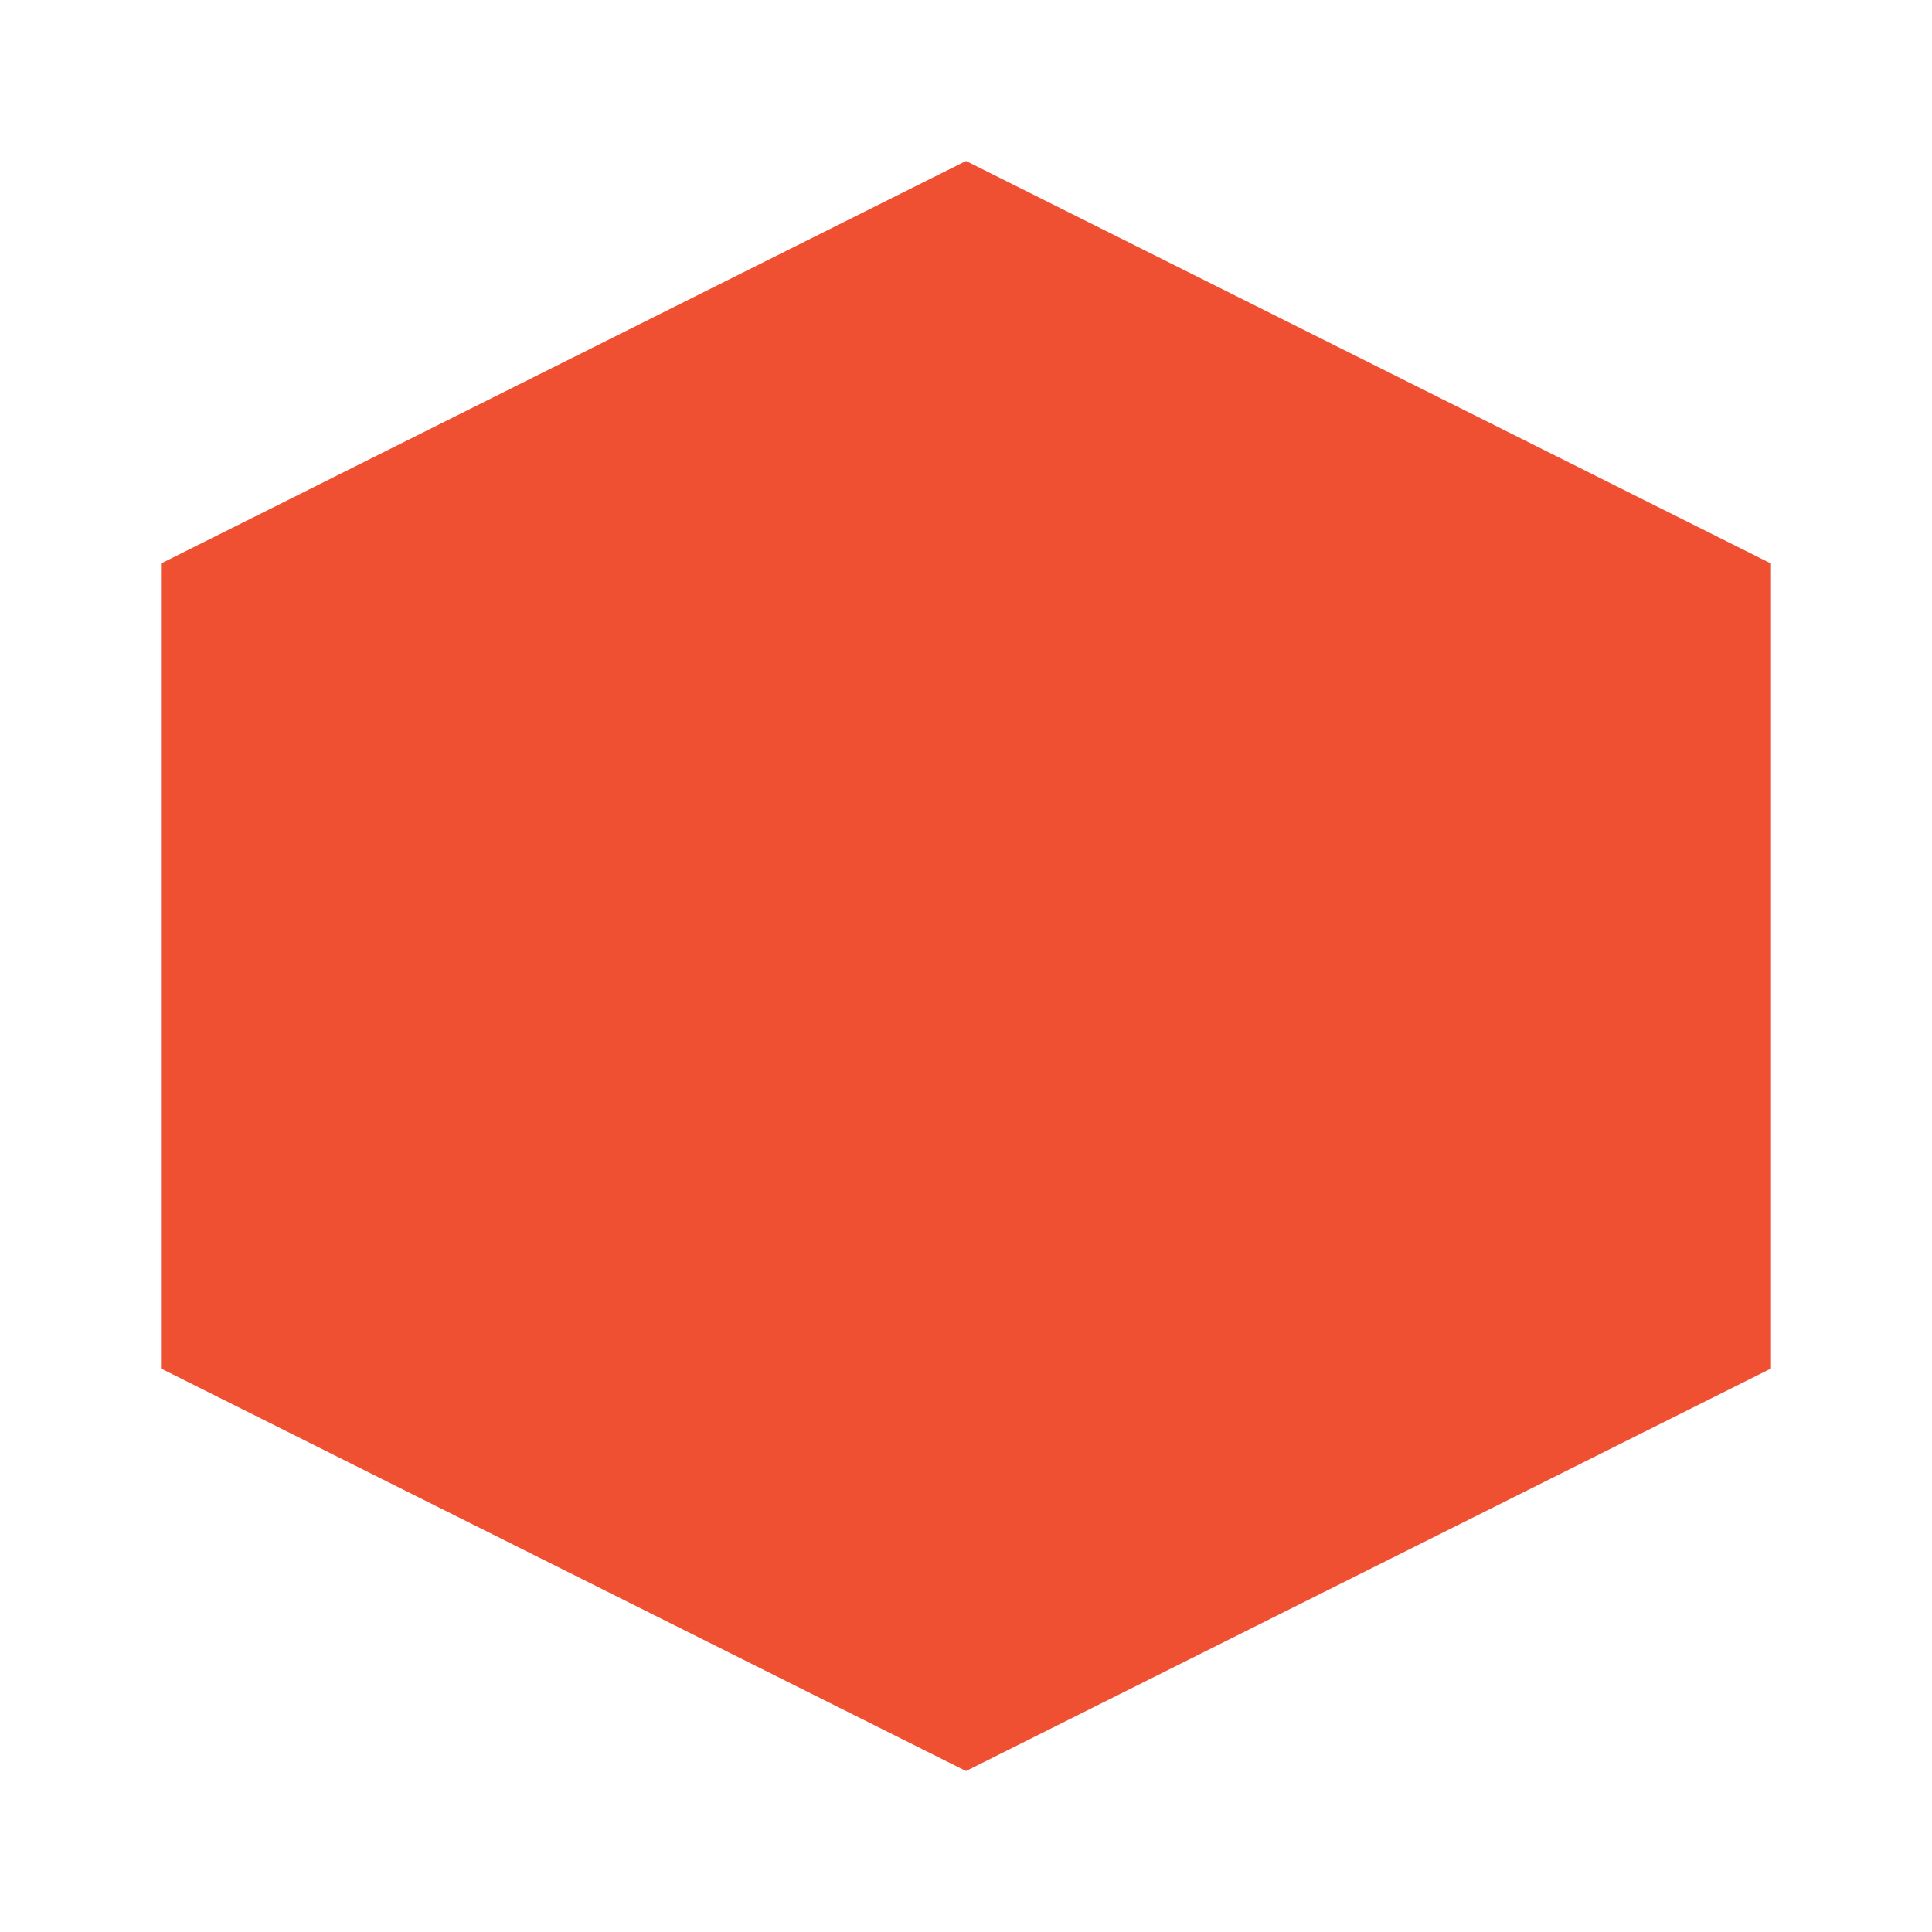 <svg xmlns="http://www.w3.org/2000/svg" viewBox="0 0 24 24" fill="none">
  <path d="M12 2L2 7v10l10 5 10-5V7L12 2z" fill="#F05032"/>
  <path d="M12 4L4 8v8l8 4 8-4V8L12 4z" fill="#F05032"/>
  <path d="M12 6L6 9v6l6 3 6-3V9L12 6z" fill="#F05032"/>
</svg>

